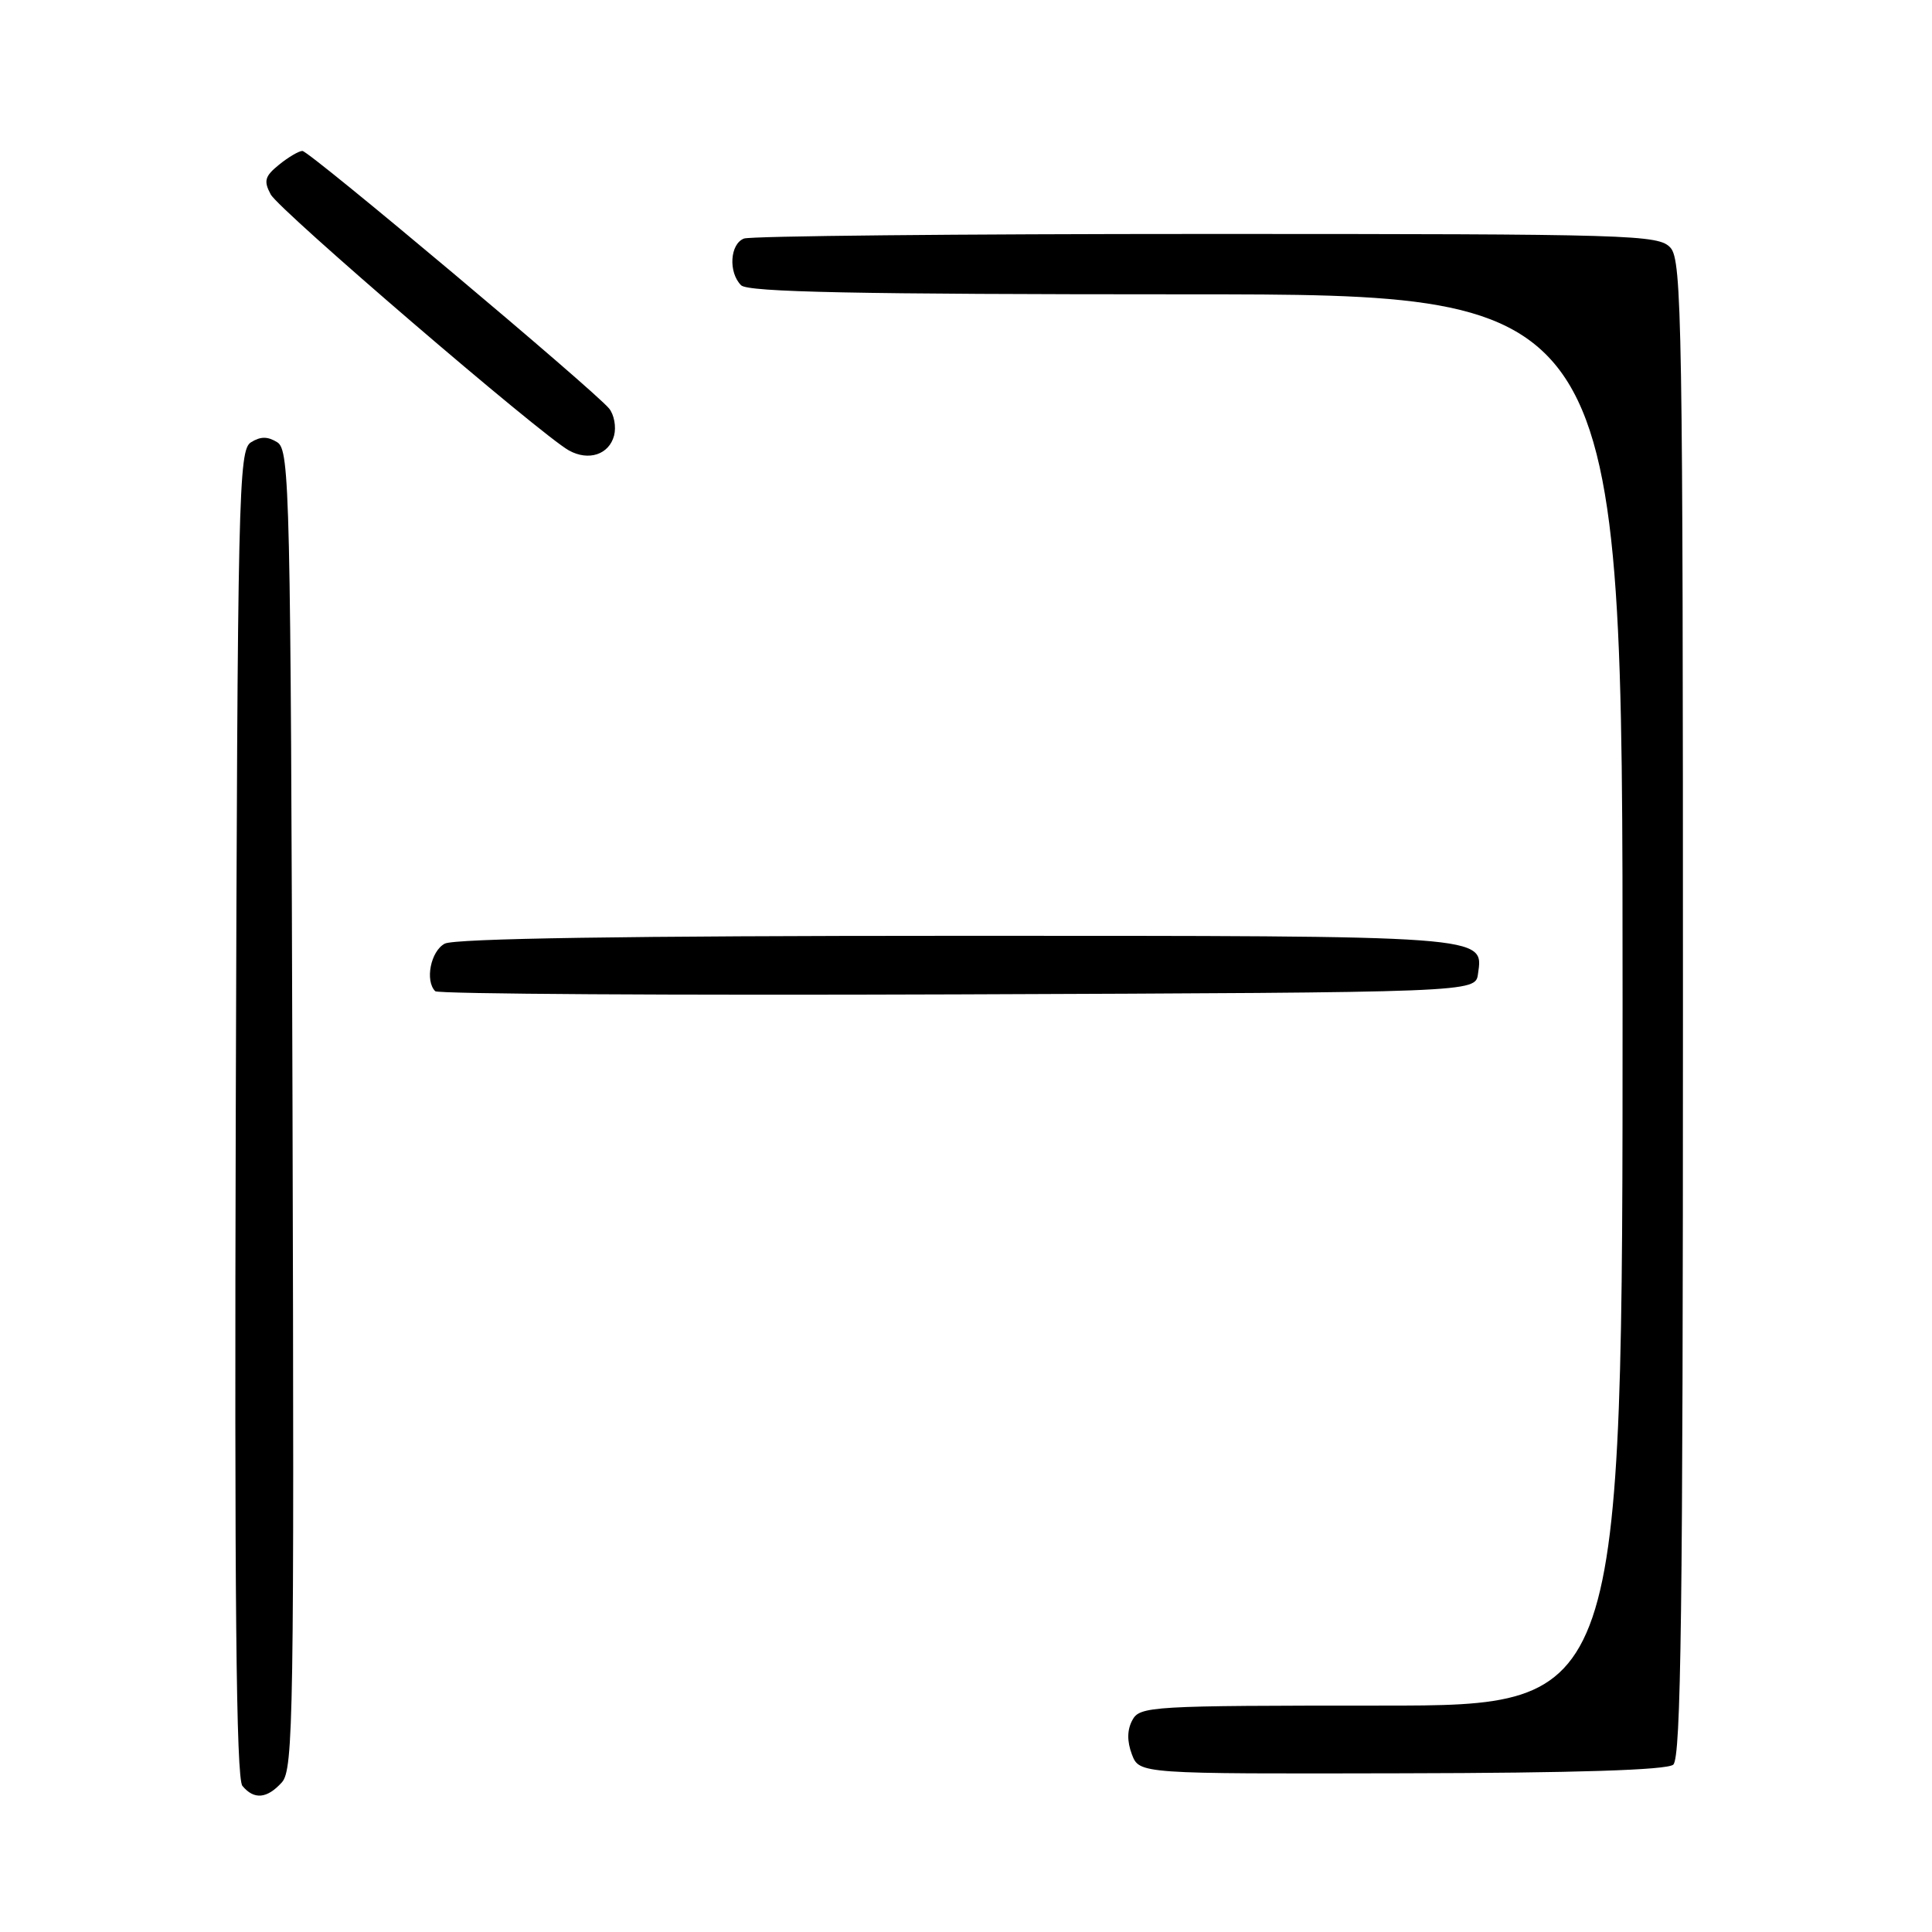 <?xml version="1.0" encoding="UTF-8" standalone="no"?>
<!DOCTYPE svg PUBLIC "-//W3C//DTD SVG 1.1//EN" "http://www.w3.org/Graphics/SVG/1.1/DTD/svg11.dtd" >
<svg xmlns="http://www.w3.org/2000/svg" xmlns:xlink="http://www.w3.org/1999/xlink" version="1.1" viewBox="0 0 256 256">
 <g >
 <path fill="currentColor"
d=" M 37.35 236.17 C 38.88 234.48 38.99 227.20 38.76 147.02 C 38.52 65.12 38.39 59.65 36.75 58.61 C 35.47 57.81 34.53 57.81 33.25 58.61 C 31.61 59.65 31.48 65.15 31.24 147.50 C 31.06 211.53 31.29 235.65 32.12 236.64 C 33.66 238.50 35.38 238.35 37.35 236.17 Z  M 221.71 233.83 C 222.75 232.96 223.00 213.48 223.00 133.71 C 223.00 42.94 222.86 34.50 221.35 32.83 C 219.78 31.10 216.55 31.00 159.93 31.00 C 127.06 31.00 99.45 31.27 98.58 31.61 C 96.72 32.32 96.49 36.09 98.20 37.80 C 99.11 38.71 113.58 39.00 157.20 39.00 C 215.00 39.00 215.00 39.00 215.00 132.50 C 215.00 226.00 215.00 226.00 183.04 226.00 C 152.45 226.00 151.03 226.08 150.04 227.93 C 149.34 229.23 149.33 230.73 149.98 232.46 C 150.97 235.05 150.97 235.05 185.69 234.97 C 208.84 234.93 220.85 234.54 221.71 233.83 Z  M 195.84 129.06 C 196.57 123.92 197.61 124.00 126.74 124.00 C 83.25 124.00 60.21 124.35 58.93 125.04 C 57.07 126.03 56.29 129.95 57.67 131.34 C 58.04 131.71 89.21 131.90 126.92 131.76 C 195.50 131.50 195.50 131.50 195.84 129.06 Z  M 81.37 57.71 C 81.67 56.55 81.37 54.94 80.71 54.13 C 78.68 51.66 40.99 20.00 40.07 20.00 C 39.61 20.00 38.21 20.82 36.98 21.82 C 35.09 23.35 34.91 23.97 35.87 25.76 C 36.99 27.85 71.69 57.64 75.39 59.69 C 78.00 61.13 80.71 60.23 81.37 57.71 Z "/>
</g>
</svg>